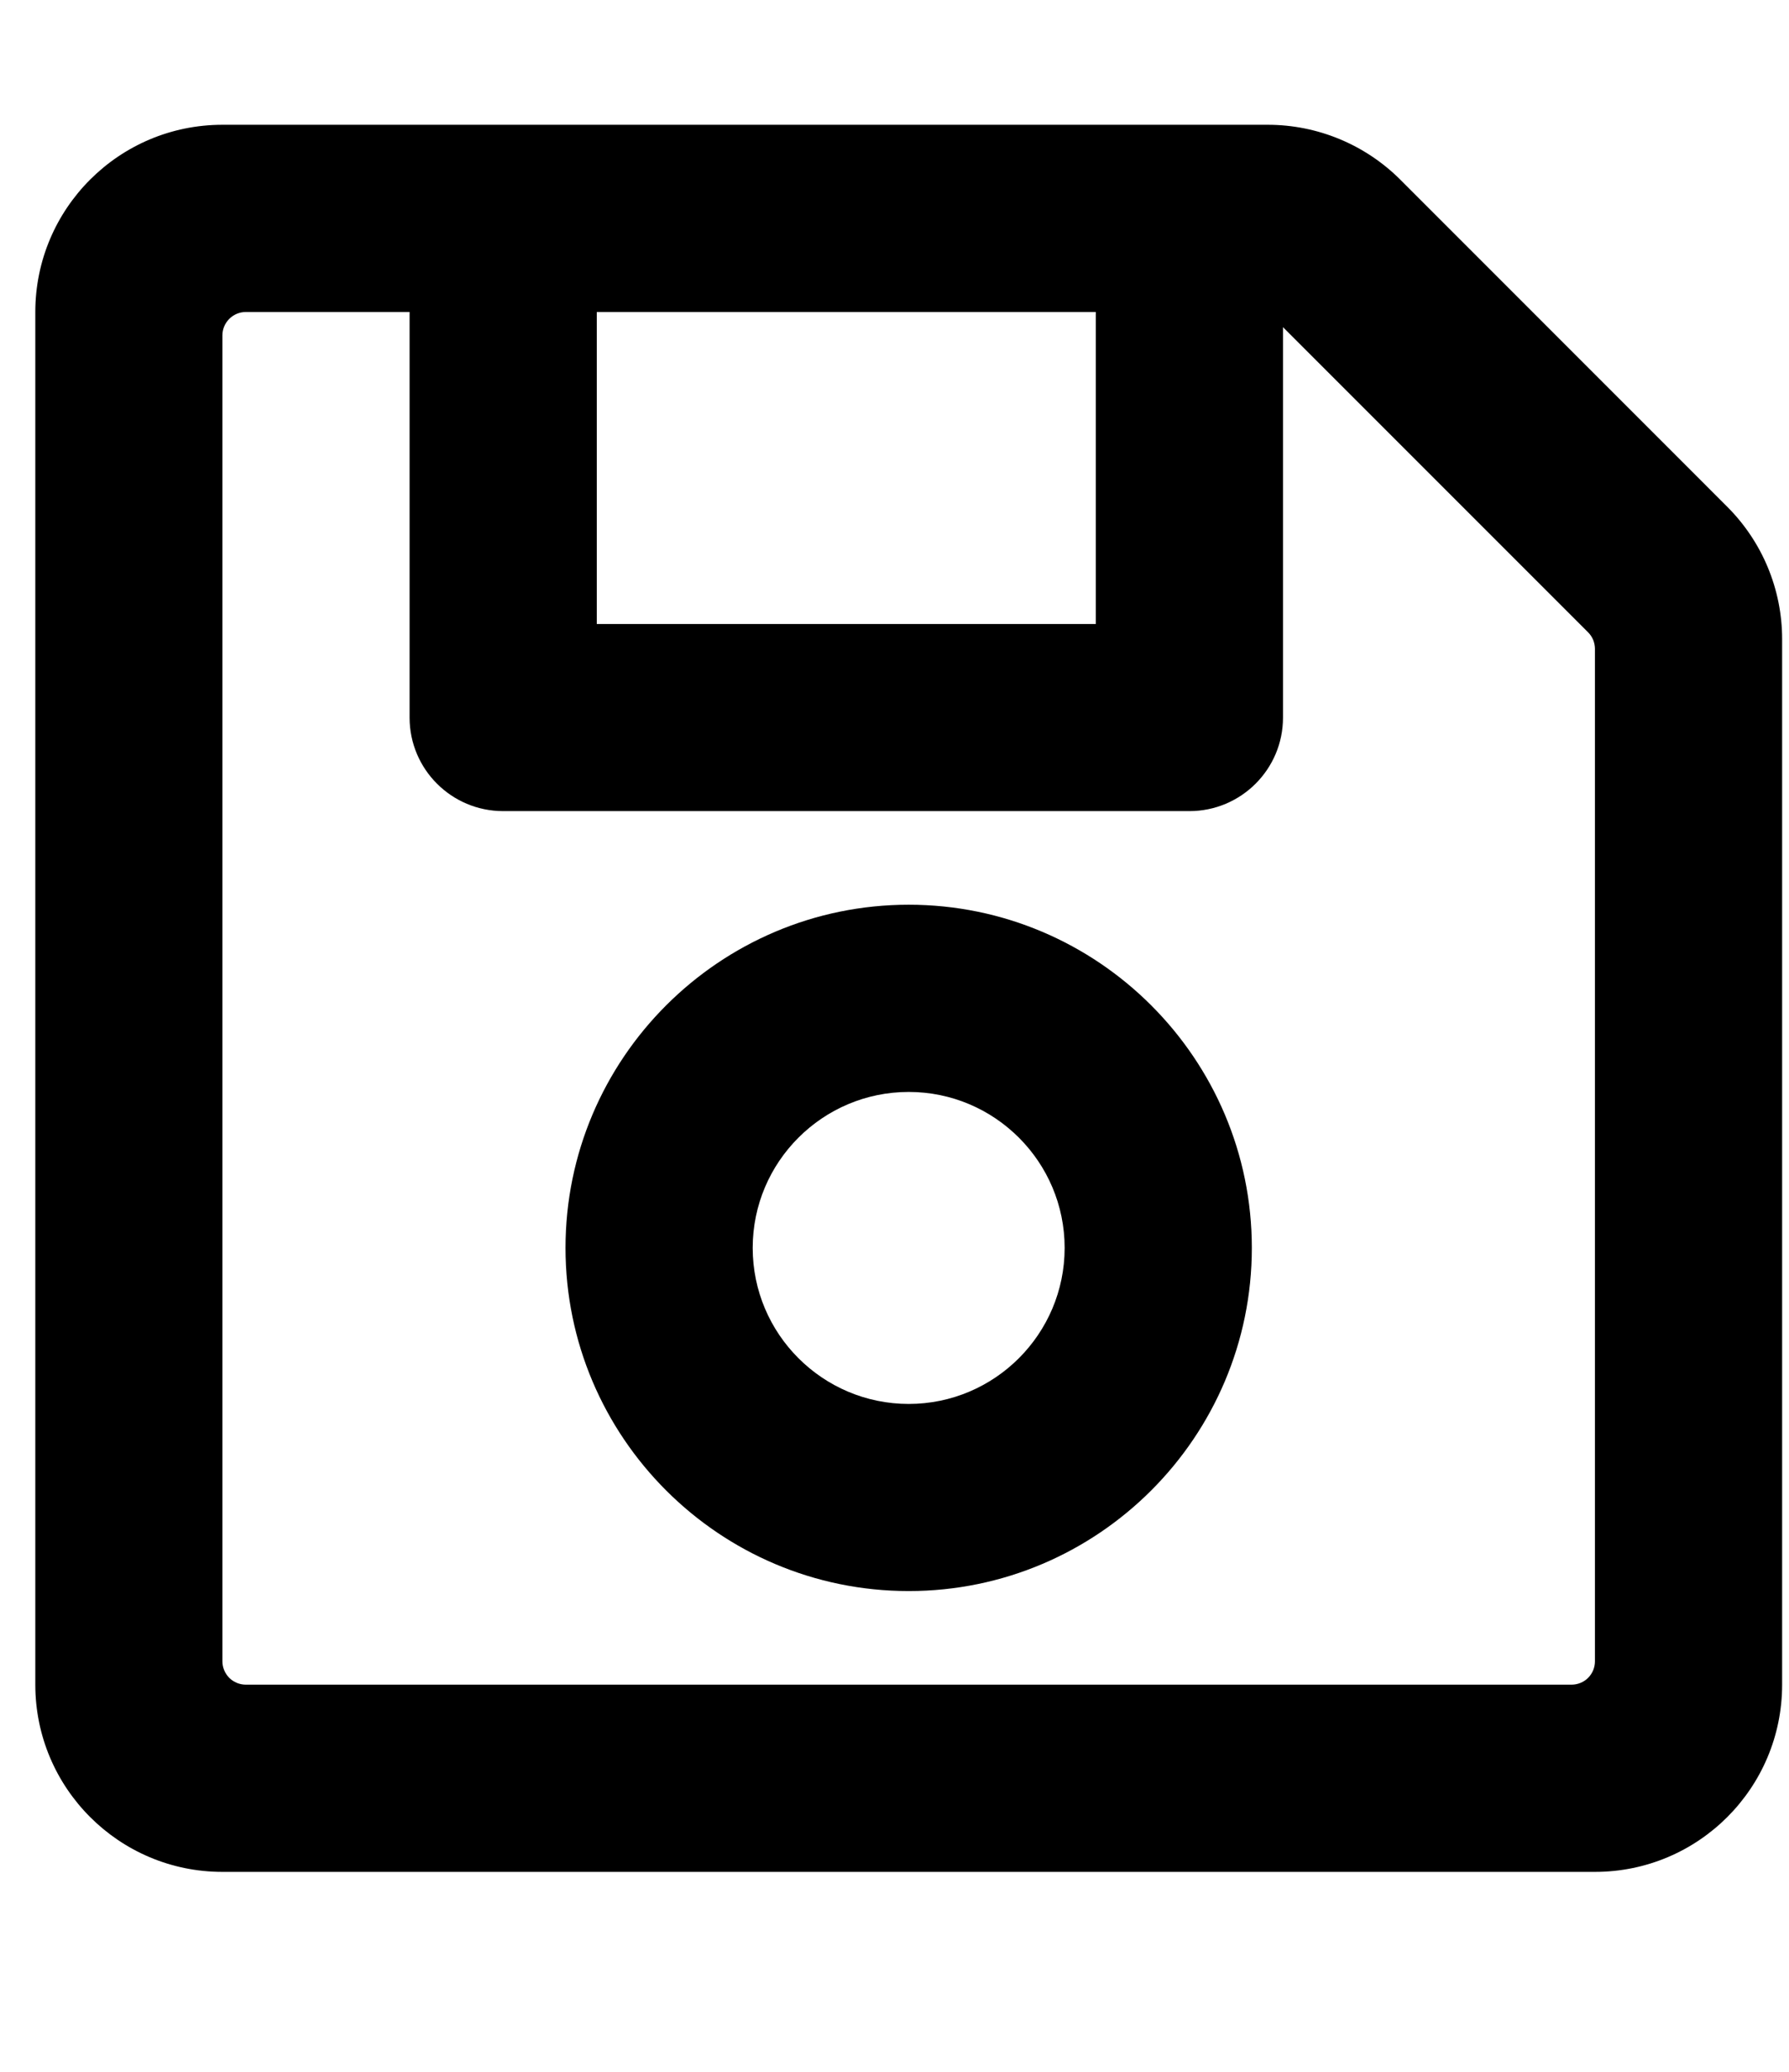 <svg width="19" height="22" viewBox="0 0 19 22" fill="none" xmlns="http://www.w3.org/2000/svg">
<g clip-path="url(#clip0_201_6028)">
<path d="M18.344 5.381L14.871 1.907C14.498 1.535 13.992 1.325 13.465 1.325H2.362C1.265 1.325 0.375 2.215 0.375 3.313V17.889C0.375 18.987 1.265 19.877 2.362 19.877H16.939C18.037 19.877 18.927 18.987 18.927 17.889V6.786C18.927 6.259 18.717 5.754 18.344 5.381ZM11.638 3.313V6.626H6.338V3.313H11.638ZM16.69 17.889H2.611C2.545 17.889 2.482 17.863 2.435 17.817C2.389 17.77 2.362 17.707 2.362 17.641V3.561C2.362 3.495 2.389 3.432 2.435 3.386C2.482 3.339 2.545 3.313 2.611 3.313H4.35V7.62C4.35 8.168 4.795 8.613 5.344 8.613H12.632C13.181 8.613 13.626 8.168 13.626 7.62V3.474L16.866 6.714C16.889 6.737 16.907 6.764 16.92 6.794C16.932 6.824 16.939 6.857 16.939 6.889V17.641C16.939 17.707 16.913 17.77 16.866 17.817C16.82 17.863 16.756 17.889 16.69 17.889ZM9.651 9.607C7.641 9.607 6.006 11.242 6.006 13.251C6.006 15.261 7.641 16.895 9.651 16.895C11.66 16.895 13.295 15.261 13.295 13.251C13.295 11.242 11.66 9.607 9.651 9.607ZM9.651 14.908C8.737 14.908 7.994 14.165 7.994 13.251C7.994 12.338 8.737 11.595 9.651 11.595C10.564 11.595 11.307 12.338 11.307 13.251C11.307 14.165 10.564 14.908 9.651 14.908Z" fill="black"/>
</g>
<defs>
<clipPath id="clip0_201_6028">
<rect width="18.552" height="21.202" fill="white" transform="translate(0.375)"/>
</clipPath>
</defs>
</svg>

